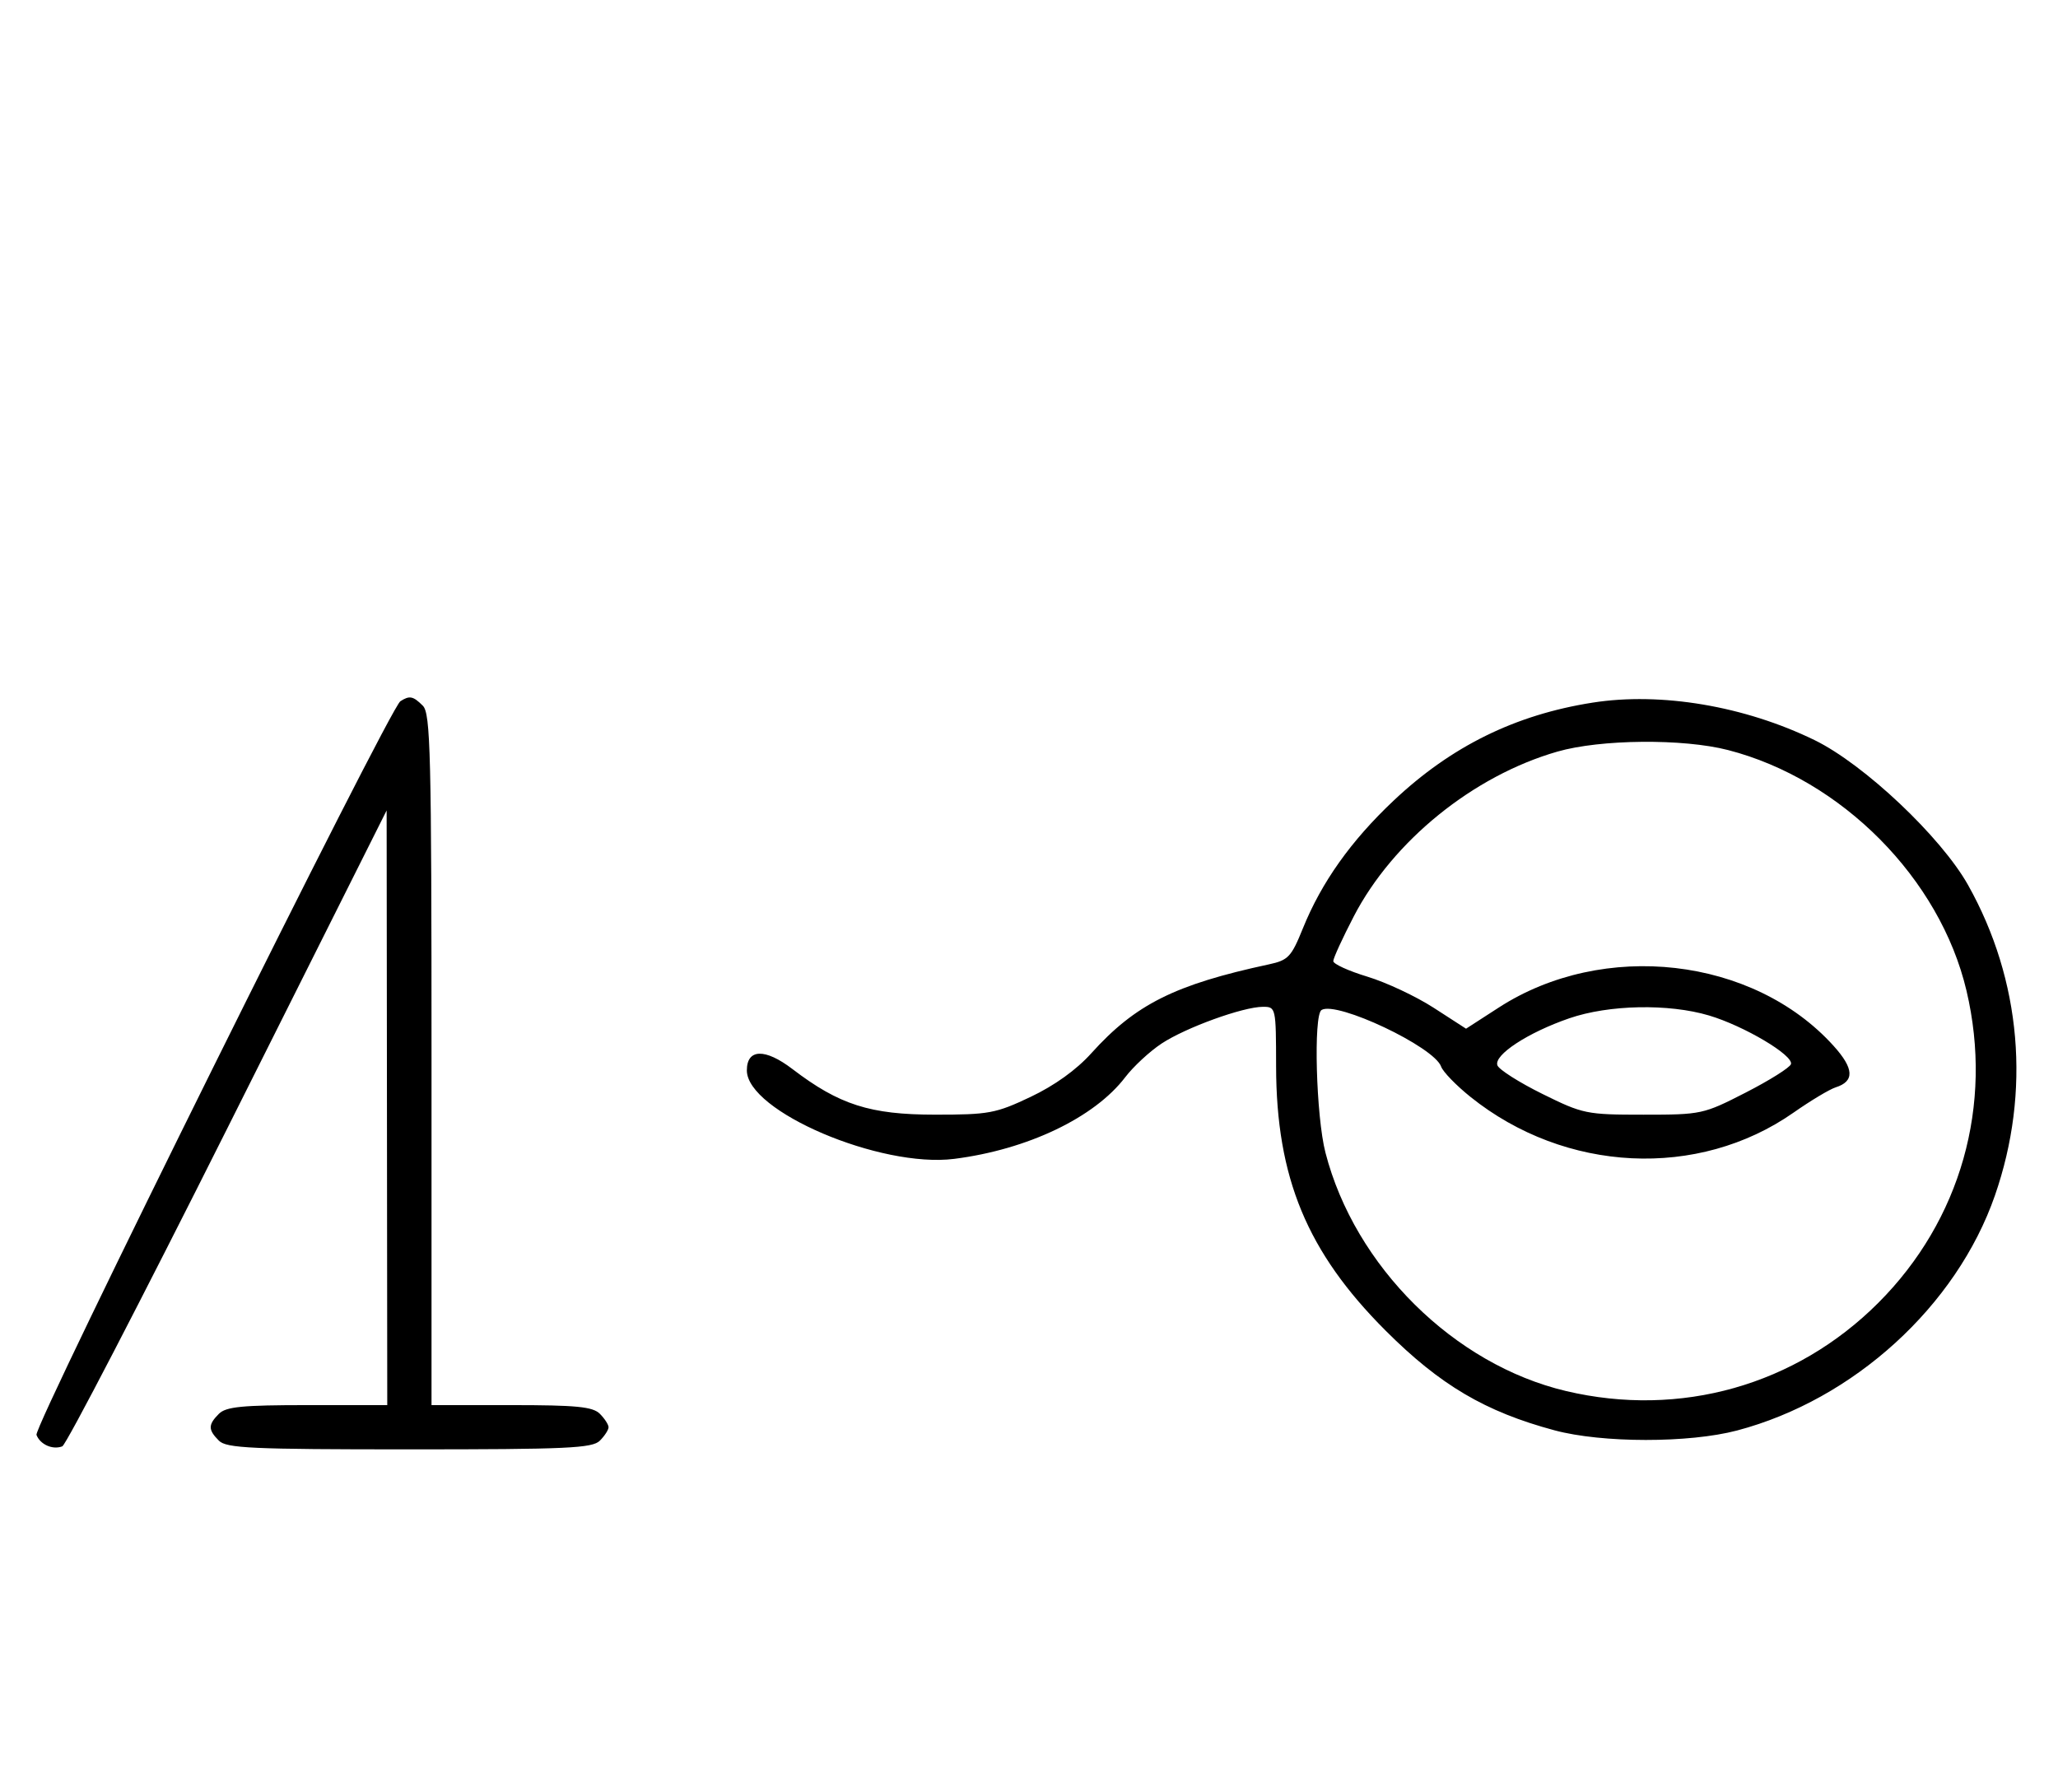 <svg xmlns="http://www.w3.org/2000/svg" width="372" height="324" viewBox="0 0 372 324" version="1.1">
	<path d="M 72.369 126.765 C 70.390 128.050, 6.009 257.860, 6.594 259.385 C 7.263 261.129, 9.511 262.125, 11.262 261.453 C 11.956 261.187, 25.431 235.213, 41.206 203.734 L 69.888 146.500 69.944 200.250 L 70 254 55.571 254 C 43.788 254, 40.855 254.288, 39.571 255.571 C 37.598 257.545, 37.598 258.455, 39.571 260.429 C 40.936 261.793, 45.463 262, 74 262 C 102.537 262, 107.064 261.793, 108.429 260.429 C 109.293 259.564, 110 258.471, 110 258 C 110 257.529, 109.293 256.436, 108.429 255.571 C 107.145 254.288, 104.212 254, 92.429 254 L 78 254 78 191.571 C 78 136.152, 77.824 128.966, 76.429 127.571 C 74.680 125.822, 74.022 125.692, 72.369 126.765 M 287.870 127.014 C 273.879 129.211, 262.313 134.910, 251.895 144.738 C 244.193 152.003, 238.878 159.488, 235.510 167.811 C 233.412 172.995, 232.865 173.574, 229.354 174.329 C 212.356 177.987, 205.229 181.555, 197.268 190.391 C 194.553 193.406, 190.613 196.236, 186.268 198.294 C 179.986 201.270, 178.746 201.500, 169 201.496 C 157.269 201.492, 151.704 199.711, 143.237 193.248 C 138.284 189.467, 135 189.565, 135 193.495 C 135 200.888, 159.127 211.182, 172.483 209.487 C 185.743 207.804, 197.820 202.035, 203.402 194.718 C 204.869 192.794, 207.820 190.061, 209.959 188.646 C 214.315 185.763, 224.696 182, 228.293 182 C 230.620 182, 230.649 182.130, 230.665 192.750 C 230.695 212.899, 236.265 226.345, 250.461 240.535 C 260.314 250.384, 268.471 255.198, 281 258.560 C 289.605 260.869, 305.318 260.881, 314 258.586 C 335.074 253.013, 353.651 236.081, 360.594 216.119 C 367.122 197.345, 365.383 177.187, 355.751 160 C 350.880 151.308, 336.957 138.159, 328 133.791 C 315.351 127.622, 300.240 125.070, 287.870 127.014 M 281.500 135.870 C 266.322 140.239, 251.794 151.997, 244.709 165.646 C 242.669 169.577, 241 173.218, 241 173.738 C 241 174.258, 243.776 175.524, 247.169 176.551 C 250.562 177.579, 255.962 180.115, 259.169 182.188 L 265 185.956 270.914 182.134 C 289.836 169.904, 316.925 172.999, 331.424 189.048 C 335.143 193.164, 335.262 195.465, 331.813 196.559 C 330.712 196.909, 327.291 198.960, 324.211 201.117 C 306.977 213.190, 282.907 212.021, 265.793 198.279 C 263.204 196.201, 260.819 193.737, 260.493 192.805 C 259.246 189.239, 241.604 180.891, 238.877 182.576 C 237.389 183.496, 237.891 201.791, 239.585 208.356 C 244.889 228.914, 262.828 246.683, 283.103 251.463 C 303.742 256.328, 324.600 250.431, 339.516 235.516 C 354.431 220.600, 360.328 199.742, 355.463 179.103 C 350.683 158.828, 332.914 140.889, 312.356 135.585 C 304.226 133.488, 289.296 133.625, 281.500 135.870 M 283.669 184.073 C 276.183 186.648, 269.958 190.726, 270.672 192.587 C 270.969 193.362, 274.629 195.684, 278.804 197.748 C 286.144 201.376, 286.750 201.500, 297.071 201.500 C 307.556 201.500, 307.884 201.429, 315.556 197.500 C 319.852 195.300, 323.529 192.989, 323.729 192.364 C 324.233 190.781, 315.254 185.450, 308.911 183.566 C 301.600 181.395, 290.824 181.611, 283.669 184.073 " stroke="none" fill="black" fill-rule="evenodd"/>
</svg>